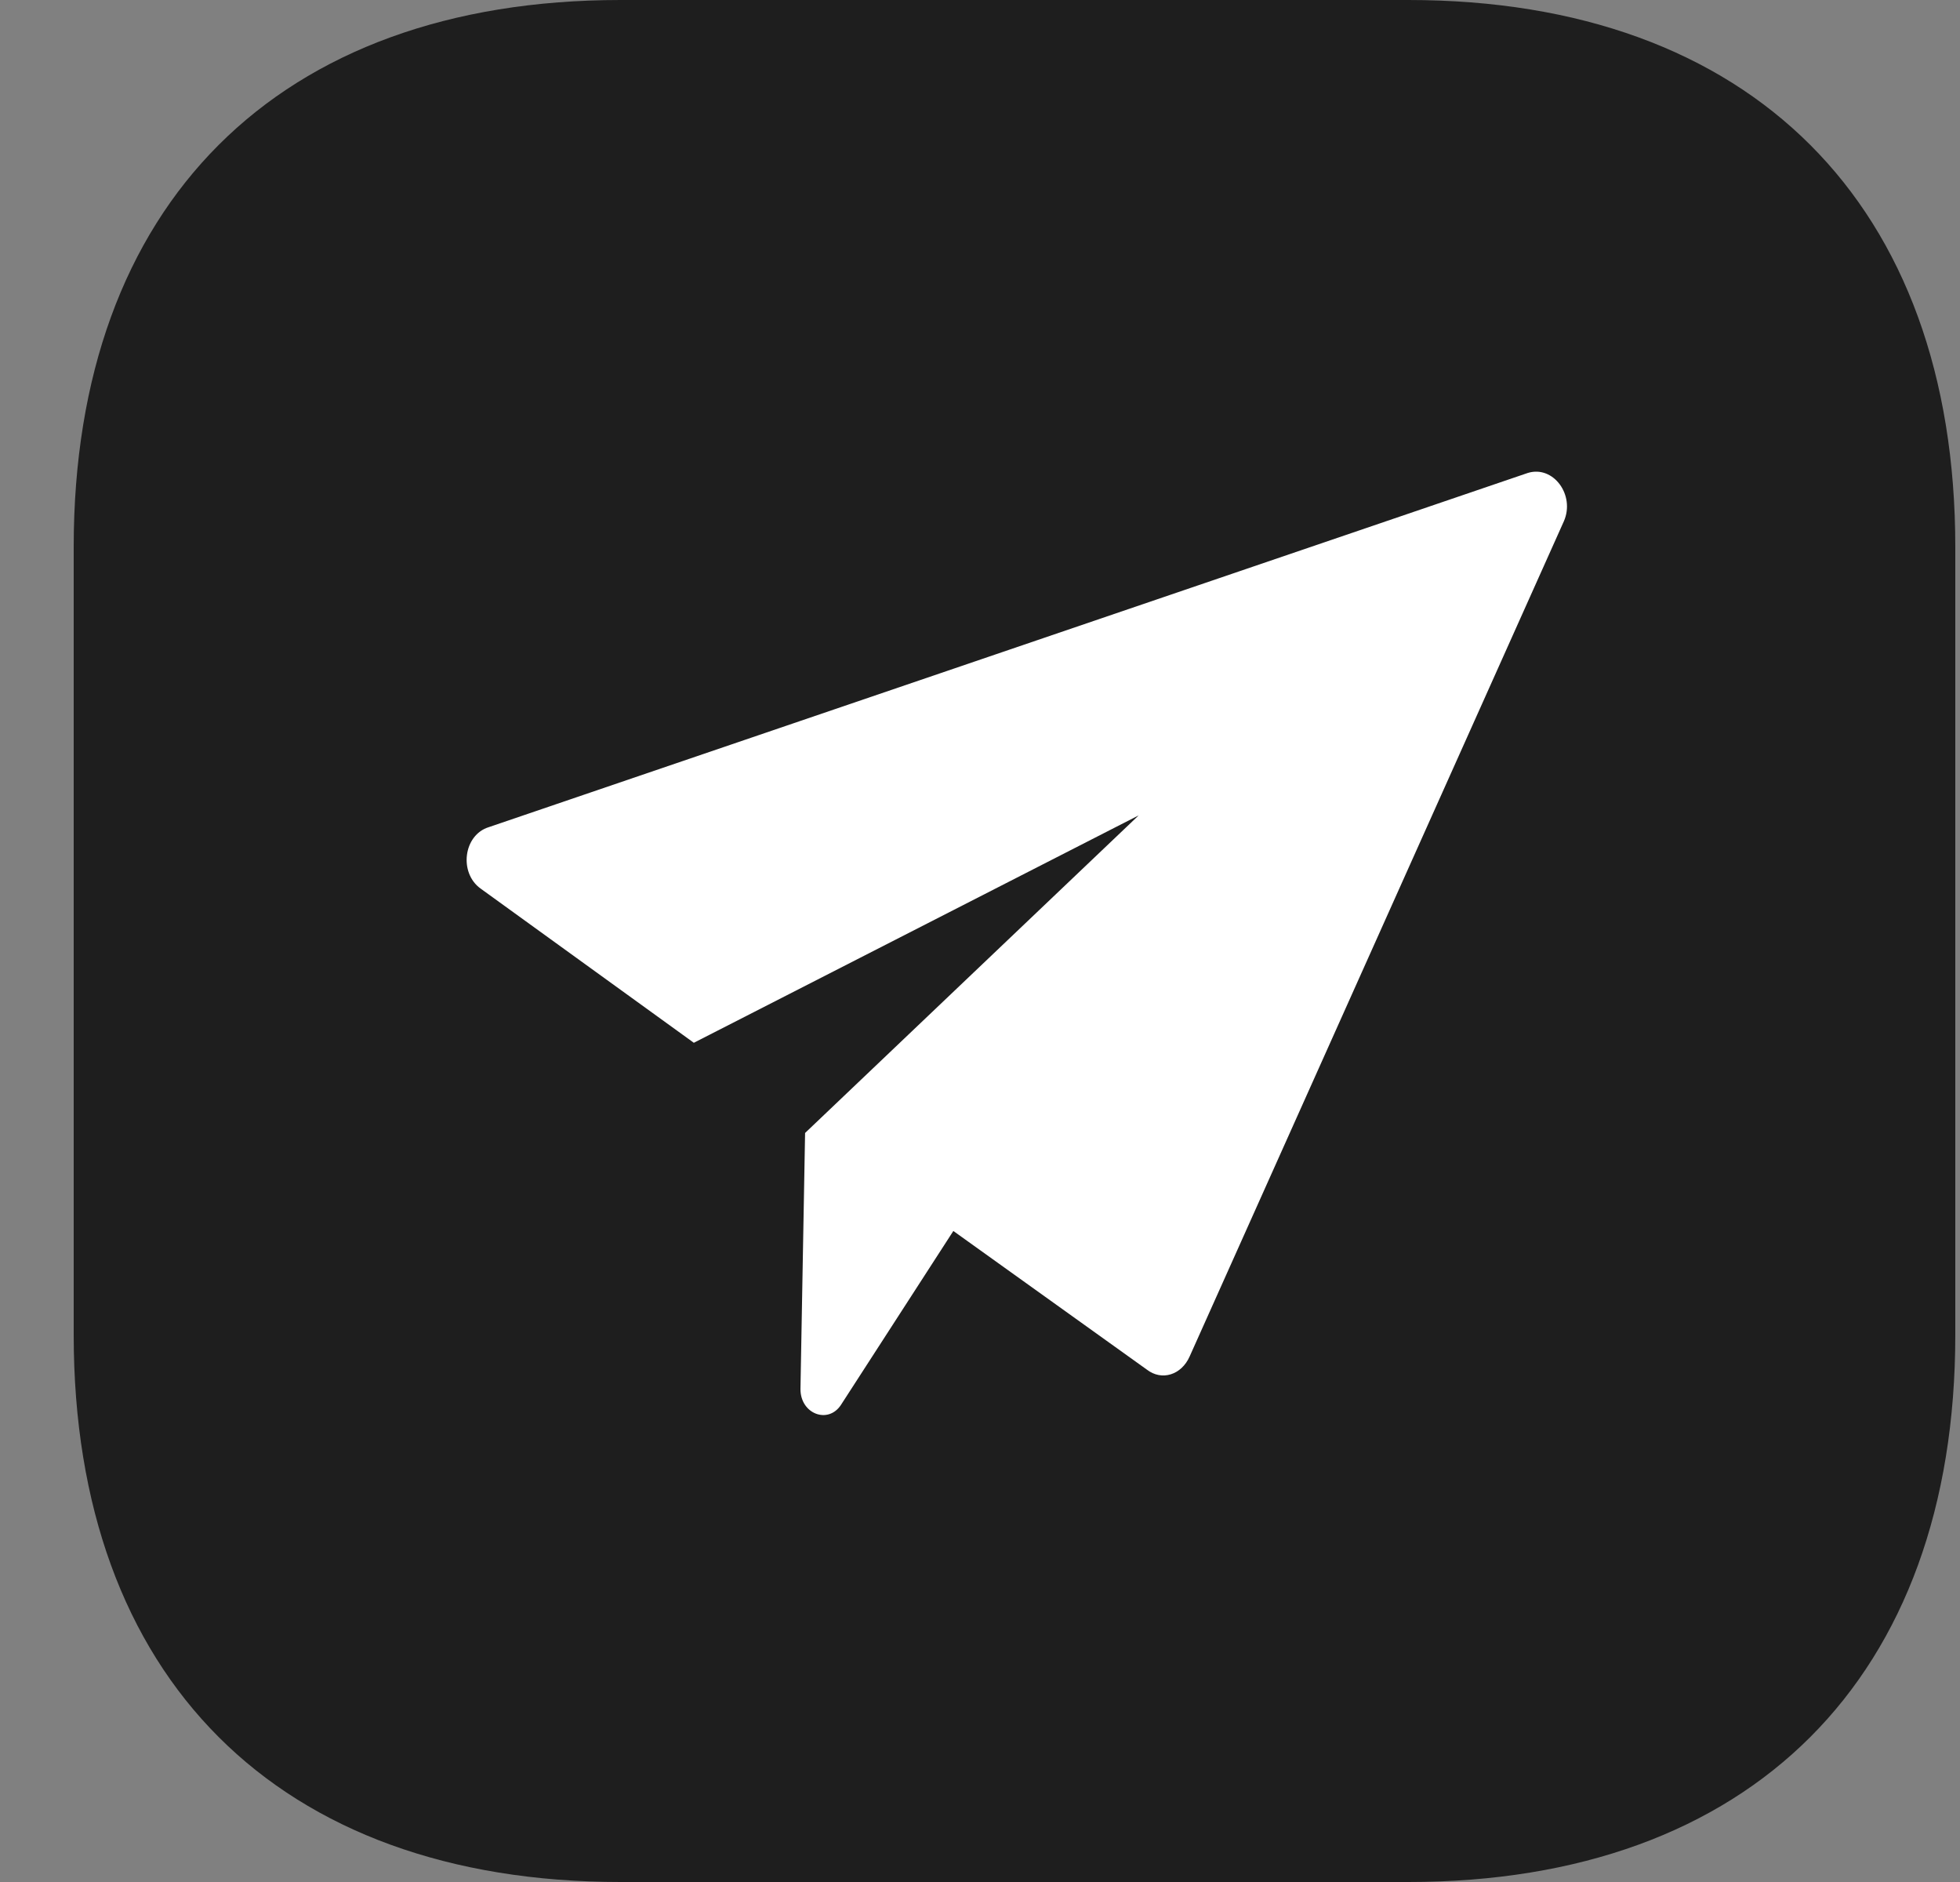 <svg width="25" height="24" viewBox="0 0 25 24" fill="none" xmlns="http://www.w3.org/2000/svg">
<rect x="0" y="0" width="25" height="24" fill="#808080" stroke="none"/>
<path d="M17.964 0H7.915C3.545 0 0.94 2.605 0.94 6.975V17.024C0.94 21.395 3.545 24 7.915 24H17.964C22.334 24 24.94 21.395 24.94 17.024V6.975C24.94 2.605 22.334 0 17.964 0Z" fill="#1E1E1E"/>
<path d="M19.947 6.648L15.174 17.298C15.071 17.532 14.82 17.615 14.627 17.465L12.16 15.698L10.727 17.915C10.564 18.165 10.21 18.032 10.21 17.715L10.269 14.448L14.524 10.398L8.85 13.298L6.131 11.332C5.851 11.132 5.91 10.648 6.235 10.548L19.488 6.031C19.814 5.931 20.094 6.315 19.947 6.648L19.947 6.648Z" fill="white"/>
</svg>
